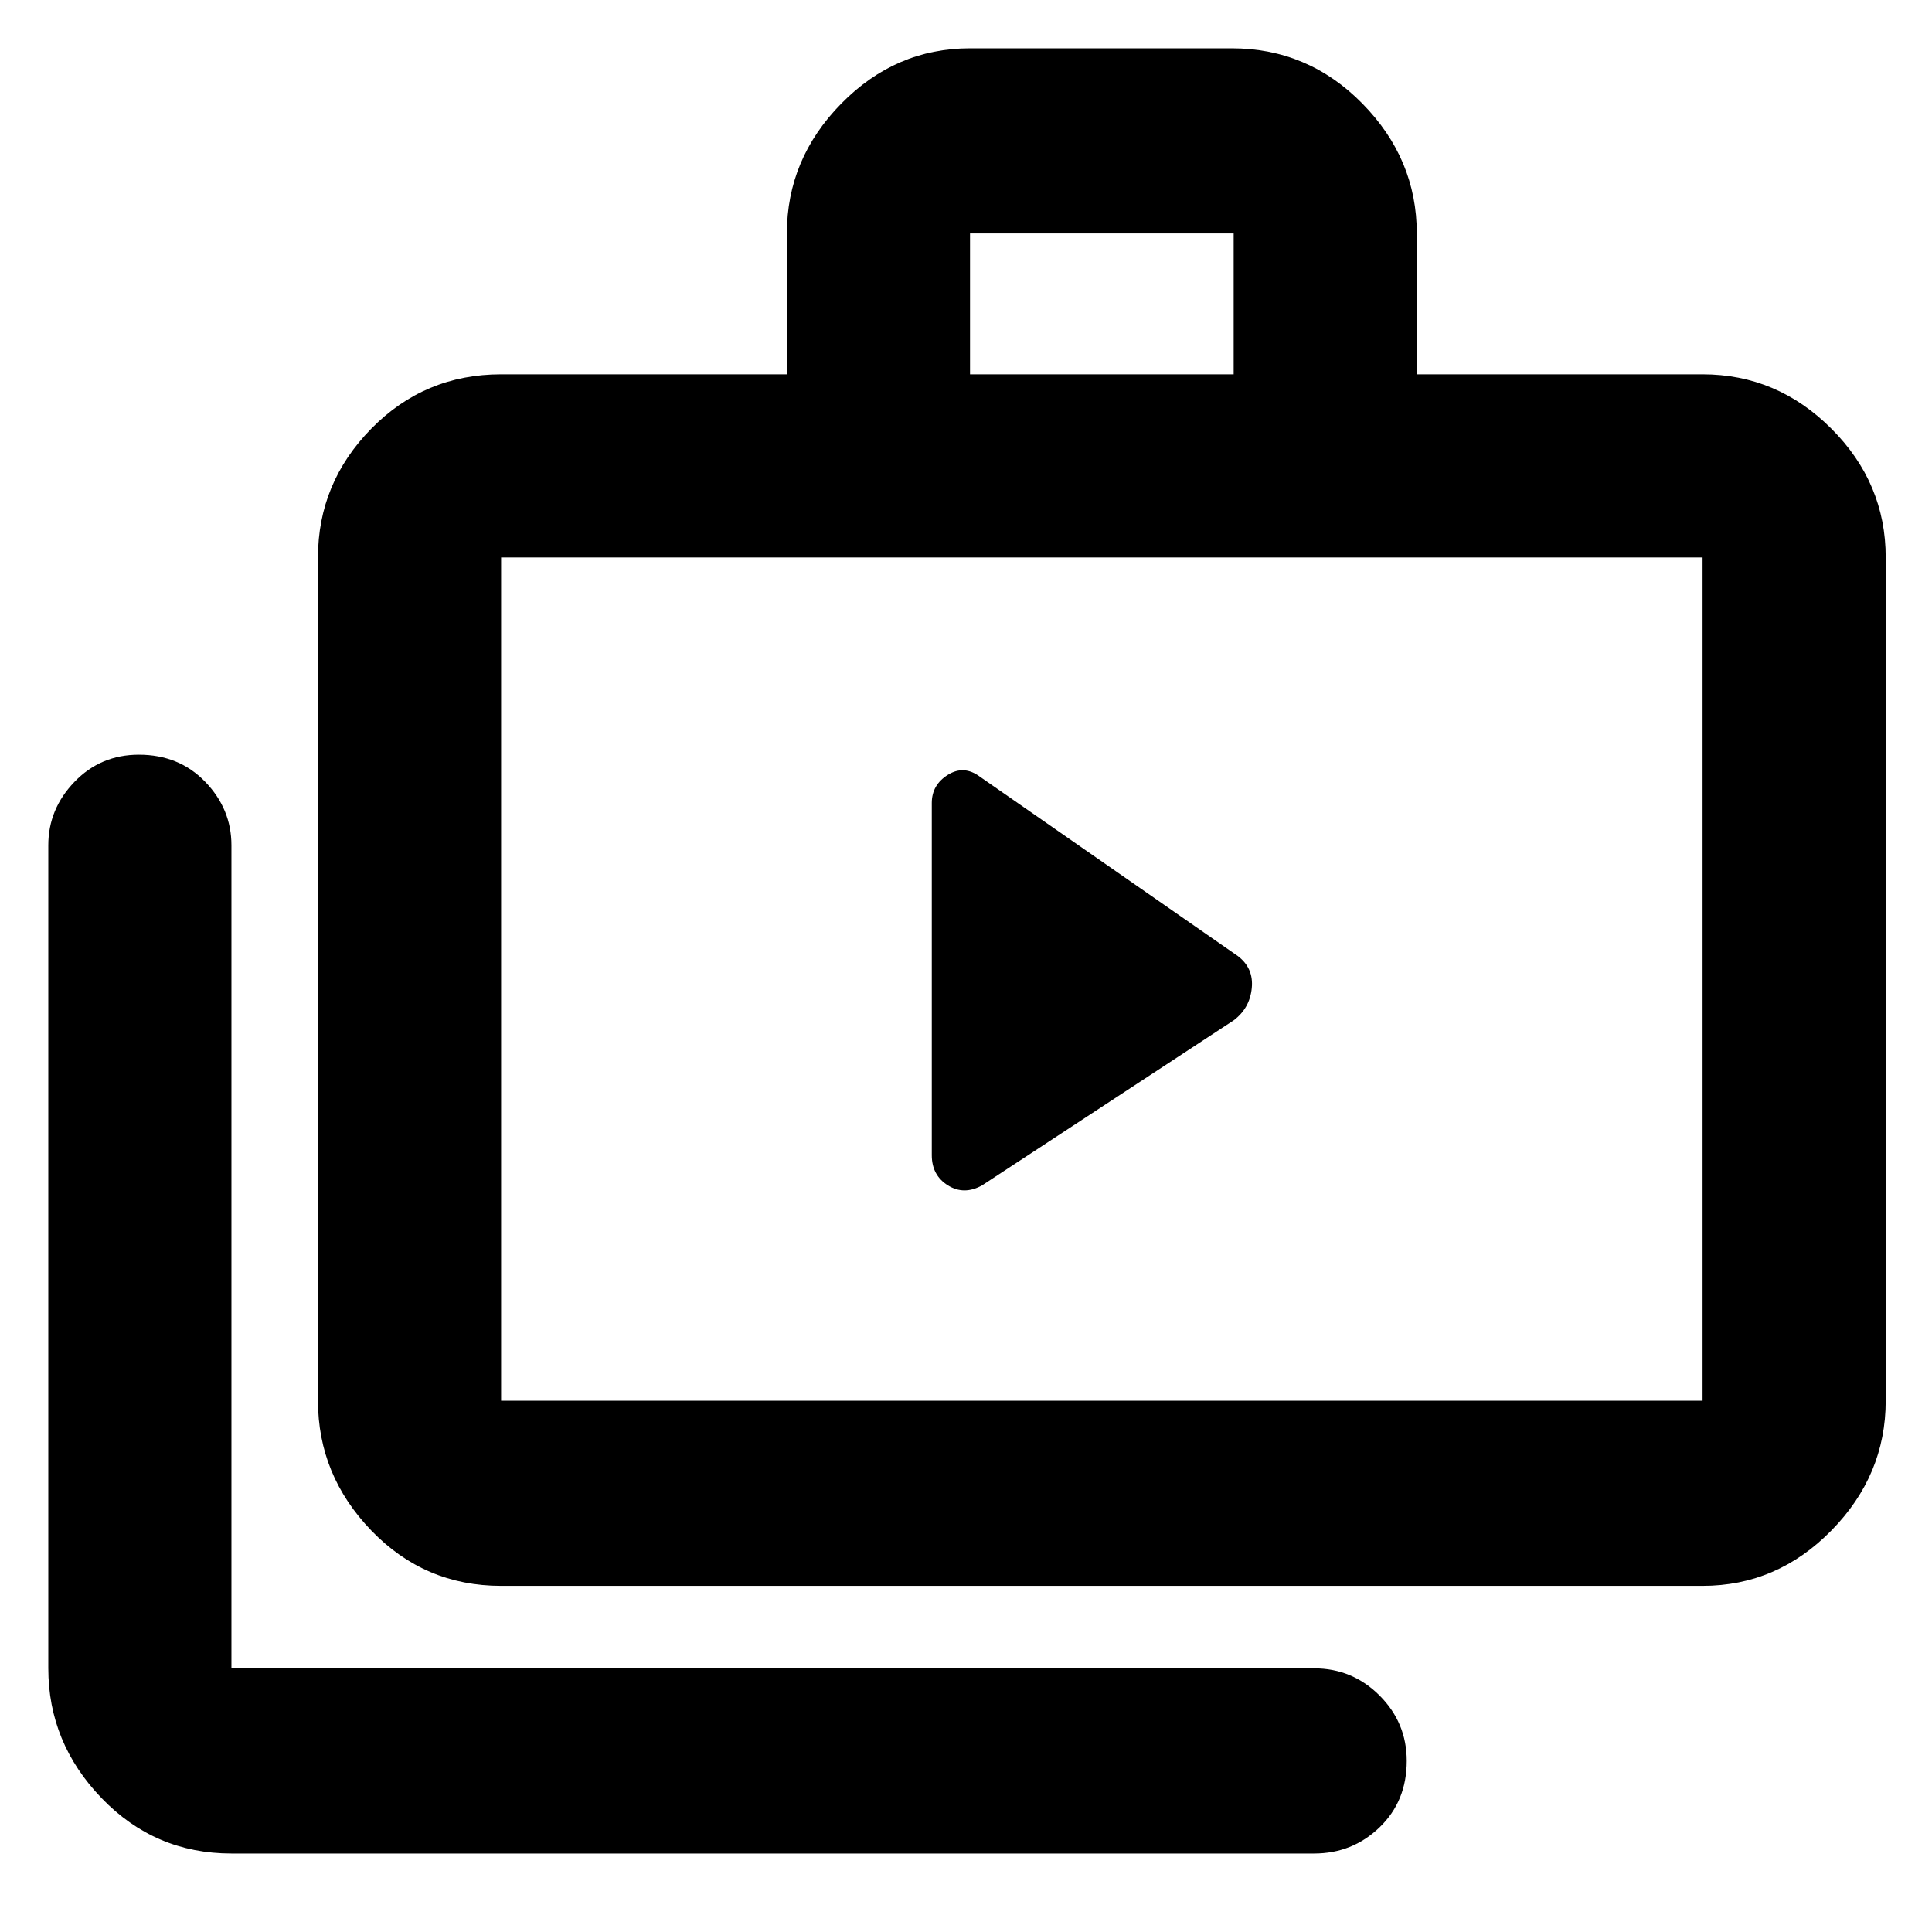 <svg xmlns="http://www.w3.org/2000/svg" height="48" width="48"><path d="M23.15 28.7Q23.15 29.2 23.55 29.45Q23.95 29.7 24.4 29.45L30.65 25.35Q31.05 25.05 31.1 24.55Q31.15 24.05 30.75 23.75L24.35 19.3Q23.95 19 23.55 19.25Q23.15 19.5 23.15 19.95ZM5.75 46.05Q3.85 46.05 2.525 44.675Q1.2 43.3 1.2 41.45V21Q1.2 20.1 1.85 19.425Q2.5 18.75 3.45 18.75Q4.45 18.75 5.1 19.425Q5.75 20.1 5.75 21V41.45Q5.75 41.45 5.75 41.45Q5.75 41.45 5.75 41.45H32.65Q33.6 41.45 34.275 42.125Q34.95 42.8 34.95 43.75Q34.95 44.75 34.275 45.4Q33.6 46.05 32.65 46.05ZM12.45 39.4Q10.55 39.4 9.225 38.025Q7.9 36.65 7.9 34.8V13.85Q7.9 12 9.225 10.65Q10.55 9.3 12.45 9.3H19.55V5.8Q19.55 3.95 20.9 2.575Q22.25 1.2 24.1 1.2H30.6Q32.5 1.2 33.85 2.575Q35.2 3.95 35.2 5.8V9.3H42.3Q44.15 9.3 45.5 10.65Q46.85 12 46.85 13.85V34.8Q46.85 36.65 45.5 38.025Q44.15 39.4 42.3 39.4ZM24.1 9.3H30.65V5.8Q30.65 5.8 30.65 5.8Q30.65 5.8 30.65 5.8H24.1Q24.1 5.8 24.1 5.8Q24.1 5.8 24.1 5.8ZM12.45 34.8H42.3Q42.3 34.8 42.3 34.8Q42.3 34.8 42.3 34.8V13.85Q42.3 13.85 42.3 13.85Q42.3 13.85 42.3 13.85H12.45Q12.45 13.85 12.45 13.85Q12.45 13.85 12.45 13.85V34.8Q12.45 34.8 12.45 34.8Q12.45 34.8 12.45 34.8ZM12.45 34.8Q12.45 34.8 12.45 34.8Q12.45 34.8 12.45 34.8V13.85Q12.45 13.85 12.45 13.85Q12.45 13.85 12.45 13.85Q12.45 13.85 12.45 13.85Q12.45 13.85 12.45 13.85V34.8Q12.45 34.8 12.45 34.8Q12.45 34.8 12.45 34.8Z"/></svg>